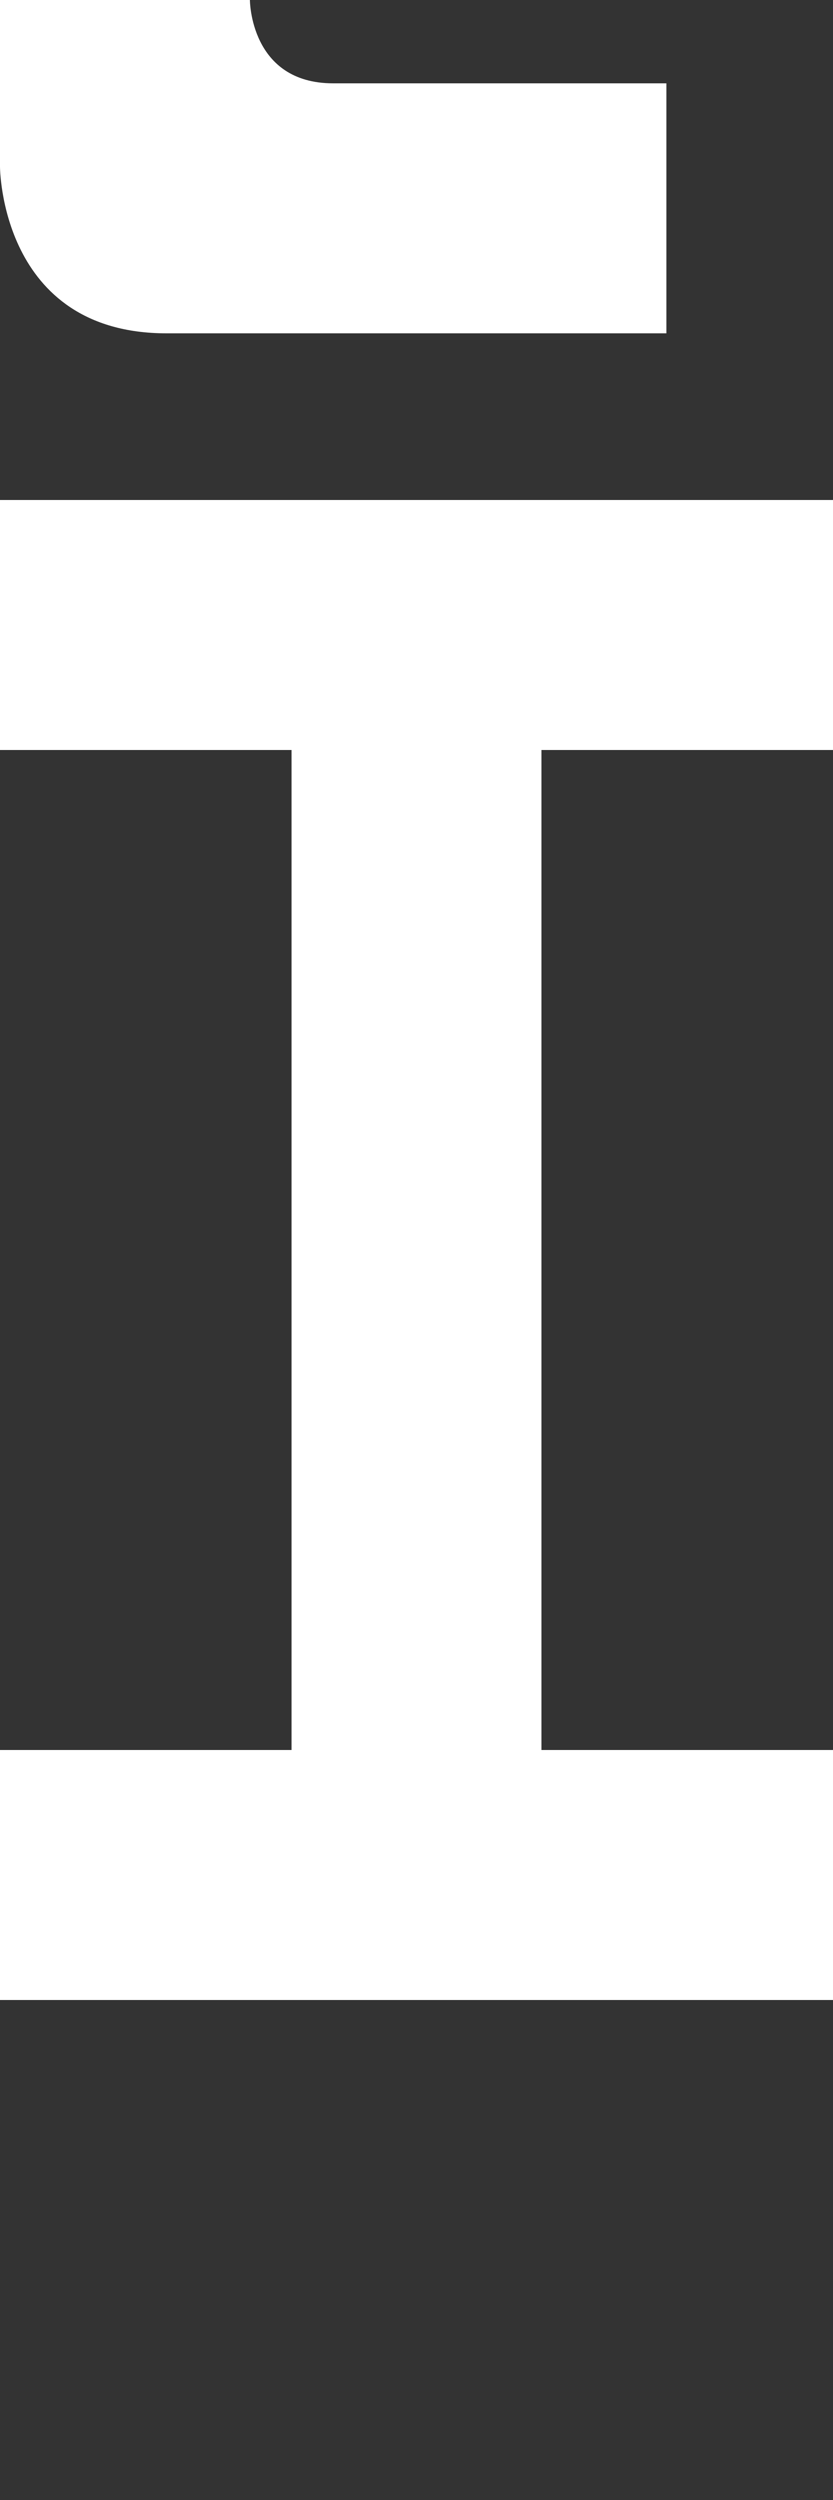 <svg width="5" height="15" viewBox="0 0 5 15" fill="none" xmlns="http://www.w3.org/2000/svg">
<rect x="0" y="0" width="5" height="15" fill="#333333" stroke="none"/>
<path d="M0 0V1C0 1 0 2 1 2H4V0.5H2C1.5 0.5 1.5 0 1.5 0H0Z" fill="white"/>
<path d="M0 3V4.5H1.75V10.5H0V12H5V10.5H3.25V4.5H5V3H0Z" fill="white"/>
</svg>
